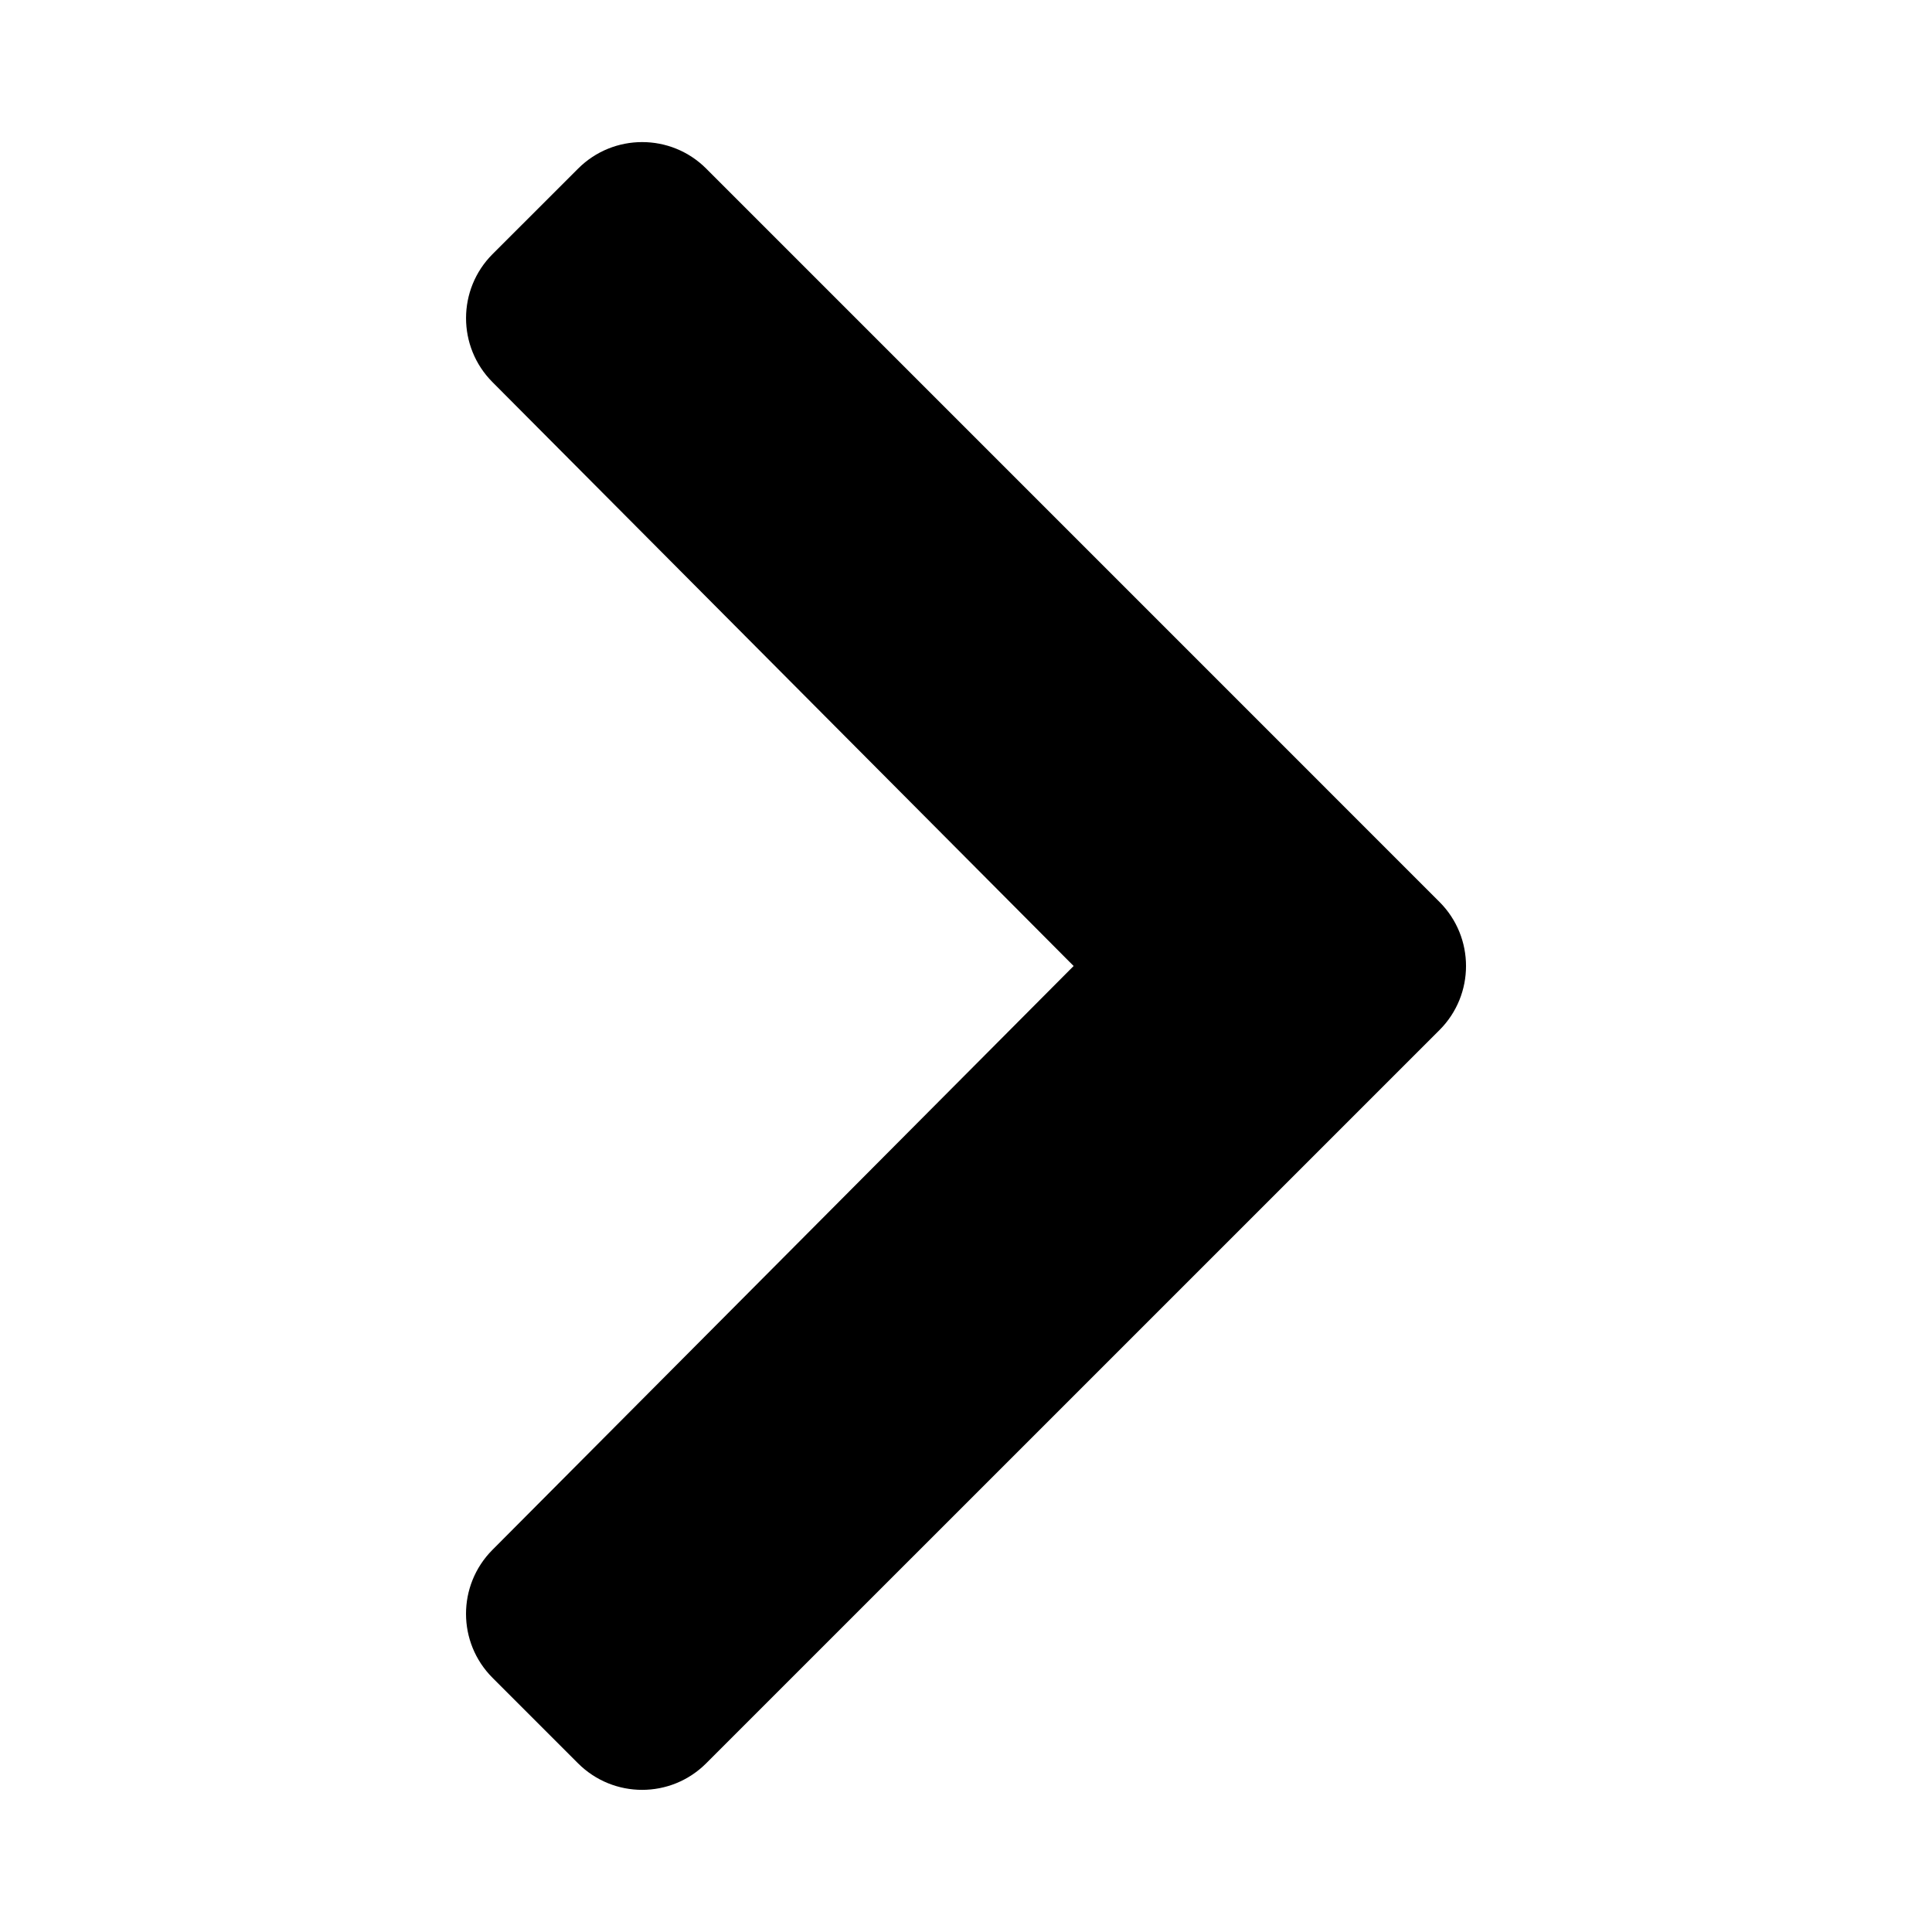 <svg width="34" height="34" viewBox="0 0 34 34" fill="none" xmlns="http://www.w3.org/2000/svg">
<path d="M25.333 18.127L12.427 31.032C11.805 31.654 10.796 31.654 10.173 31.032L8.668 29.527C8.046 28.905 8.046 27.899 8.665 27.276L18.894 17L8.666 6.724C8.046 6.101 8.047 5.094 8.668 4.472L10.174 2.967C10.796 2.345 11.806 2.345 12.428 2.967L25.333 15.873C25.955 16.495 25.955 17.505 25.333 18.127Z" fill="black"/>
</svg>
